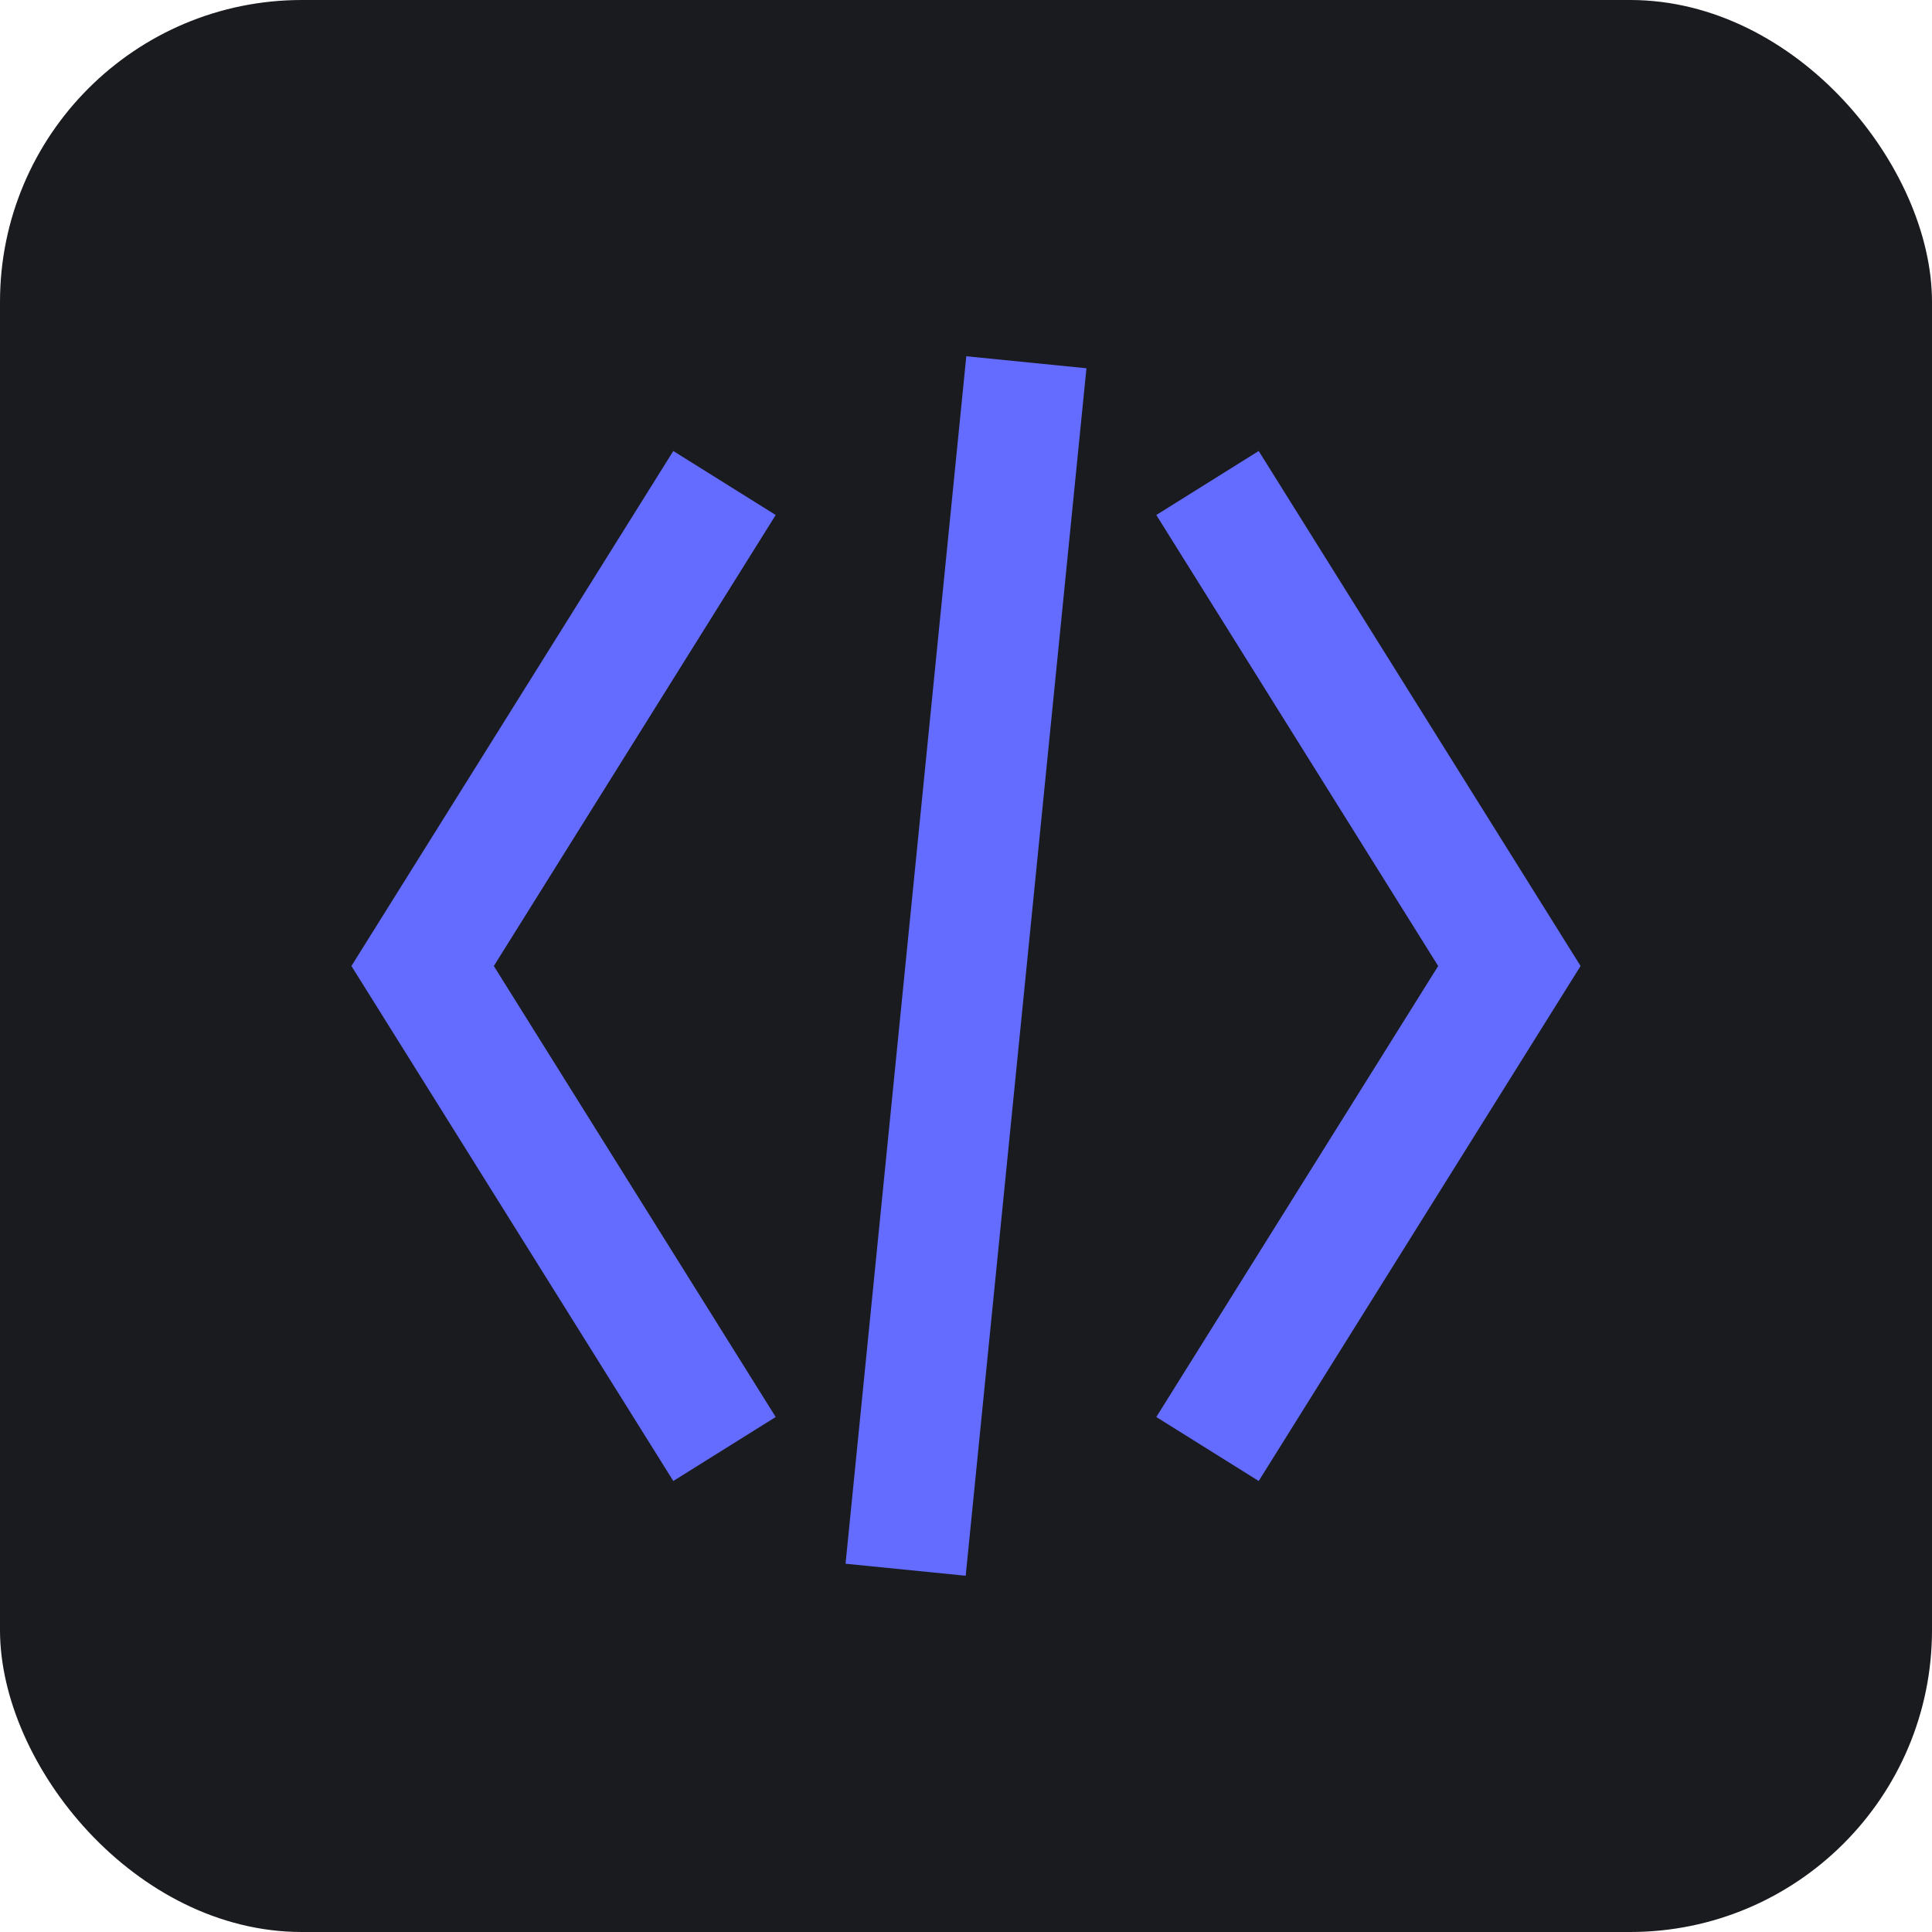 <?xml version="1.0" encoding="UTF-8" standalone="no"?>
<svg width="128" height="128" viewBox="0 0 128 128" xmlns="http://www.w3.org/2000/svg">
  <rect width="128" height="128" rx="20" fill="#1a1b1e"/>
  <path d="M48 32 L28 64 L48 96" stroke="#646cff" stroke-width="8" fill="none"/>
  <path d="M80 32 L100 64 L80 96" stroke="#646cff" stroke-width="8" fill="none"/>
  <path d="M68 24 L60 104" stroke="#646cff" stroke-width="8" fill="none"/>
</svg> 
